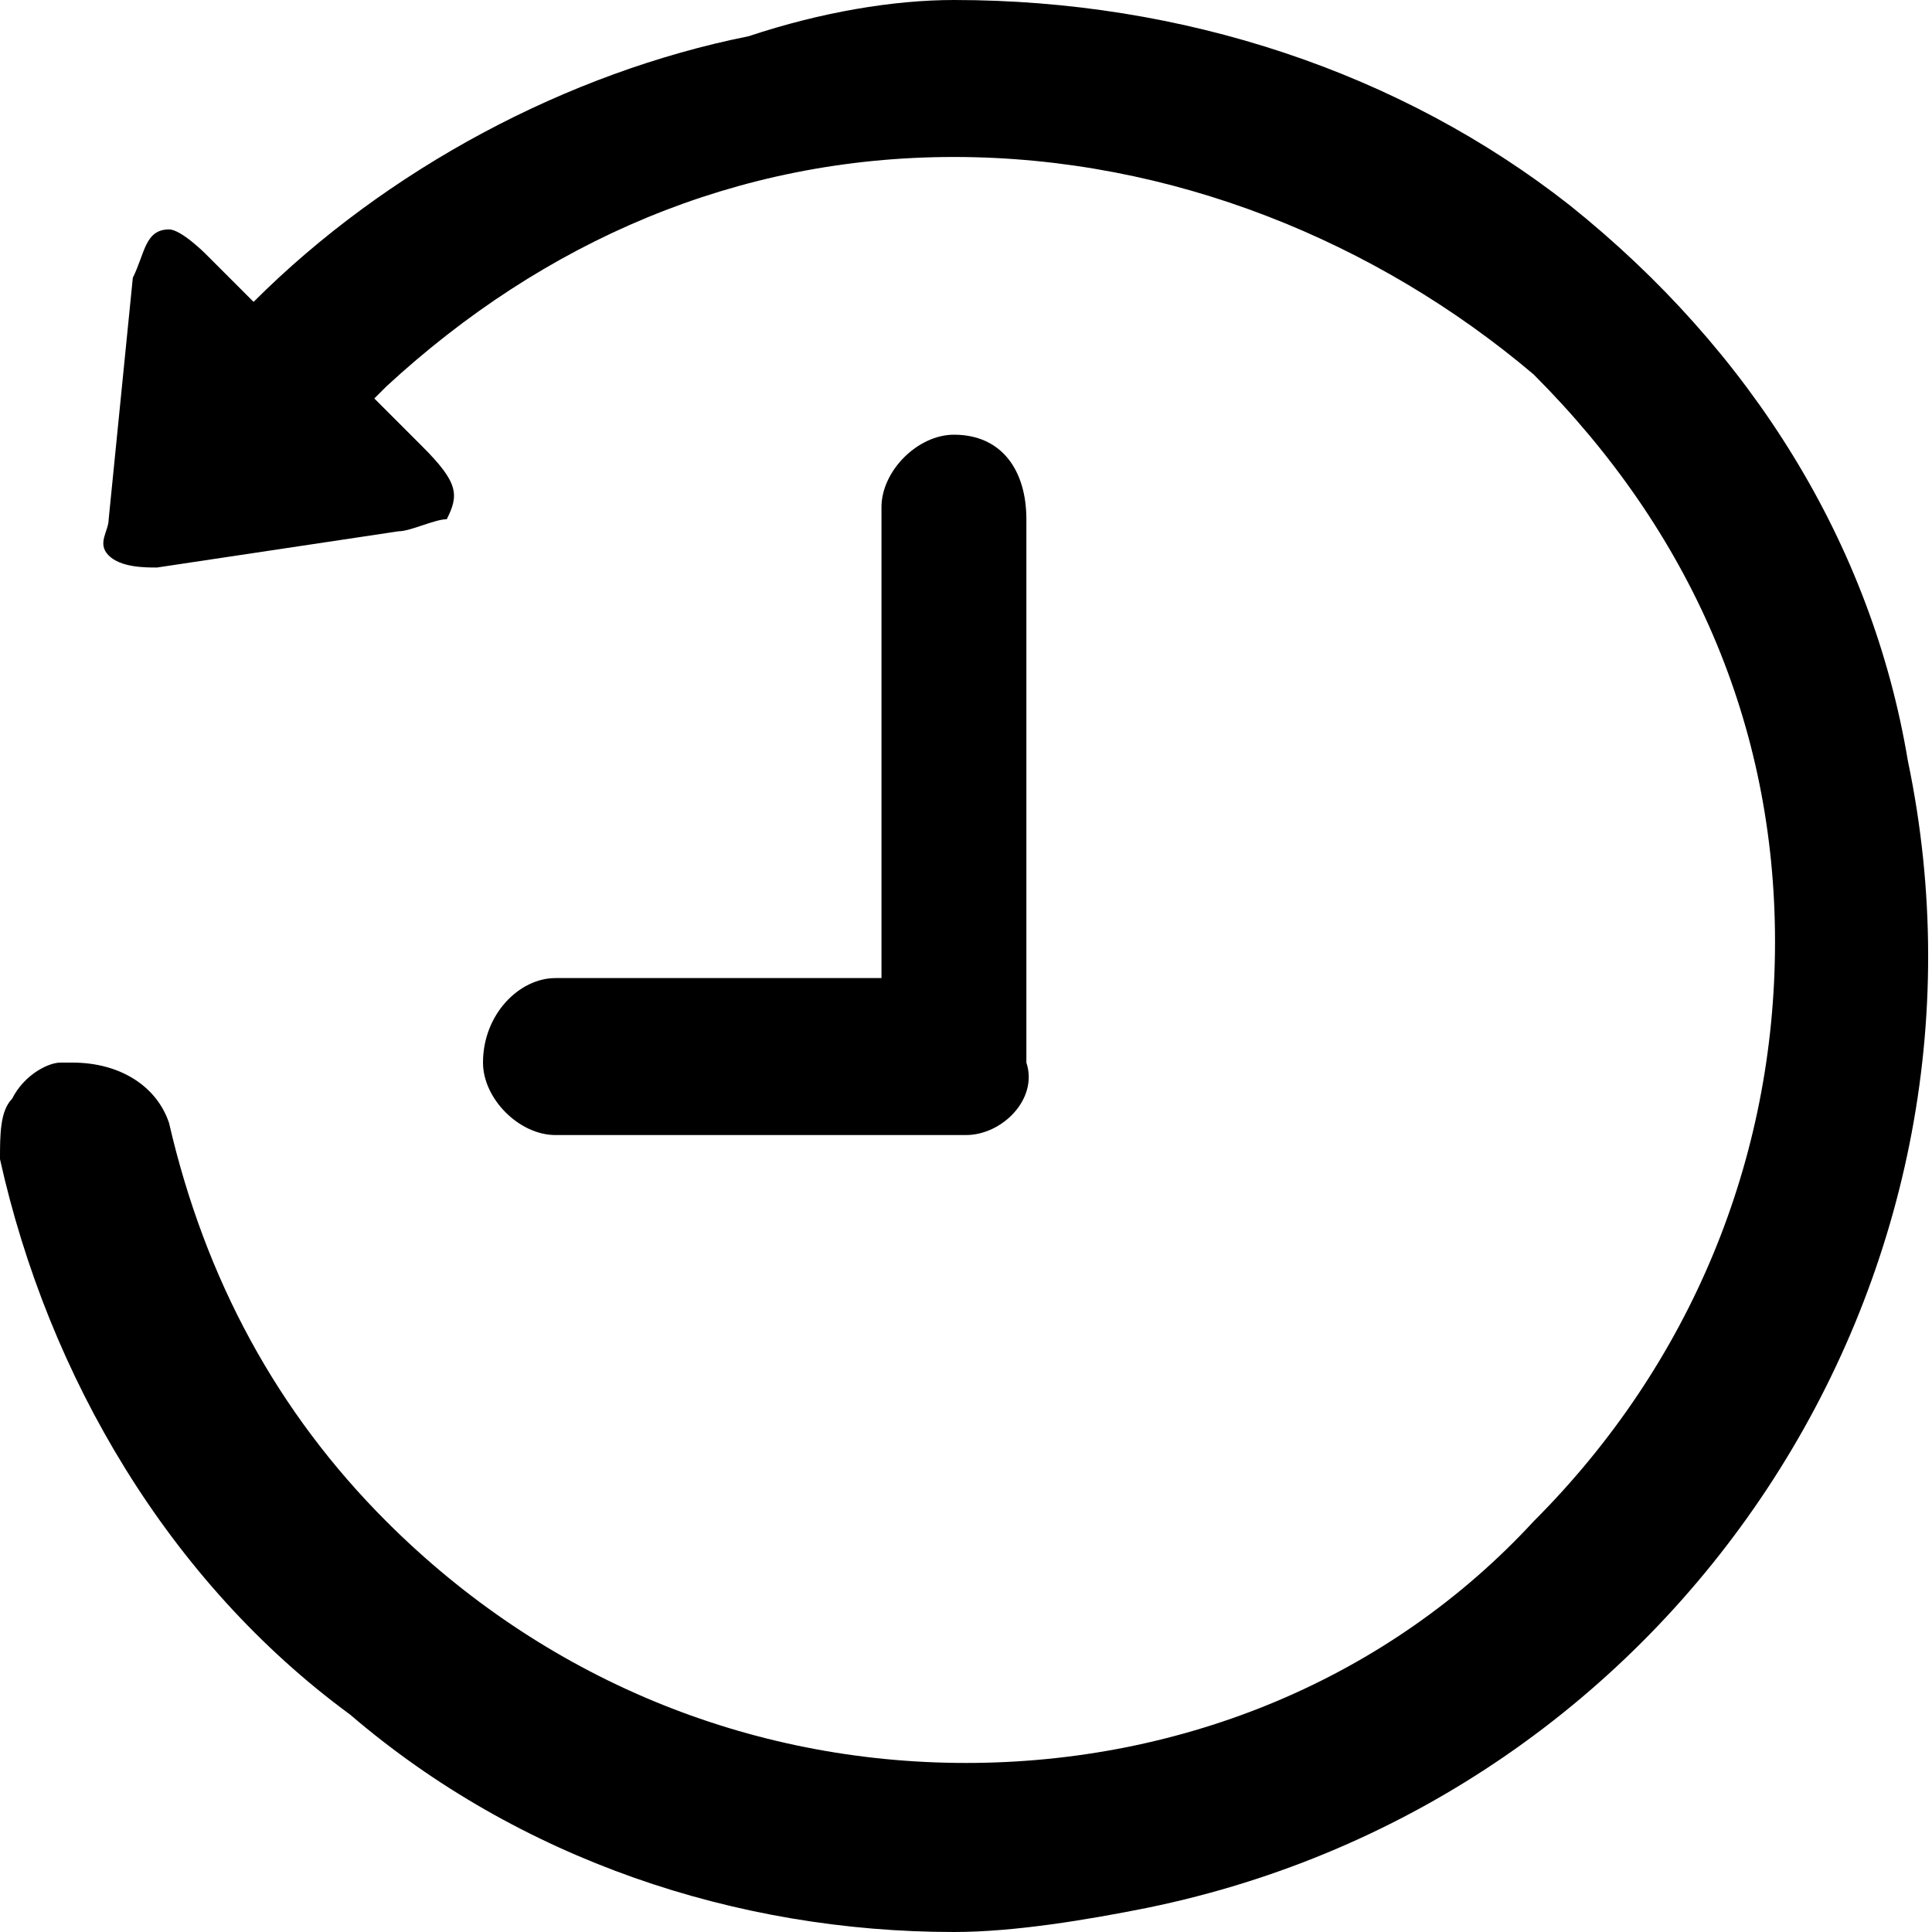 <svg class="icon" viewBox="0 0 1024 1024" xmlns="http://www.w3.org/2000/svg" width="16" height="16"><path fill="currentColor" d="M832 108.8c96 76.8 160 179.2 179.2 294.4 57.6 275.2-121.6 550.4-403.2 608-32 6.4-70.4 12.8-102.4 12.8-115.2 0-230.4-38.4-320-115.2-96-70.4-160-179.2-185.6-294.4 0-12.8 0-25.6 6.4-32 6.4-12.8 19.2-19.2 25.6-19.2h6.4c25.6 0 44.8 12.8 51.2 32 19.2 83.2 57.6 153.6 115.2 211.2 83.2 83.2 192 128 307.2 128 115.2 0 224-44.8 300.8-128 83.2-83.2 128-192 128-307.2 0-115.2-44.8-217.6-128-300.8-83.2-70.4-192-115.2-307.2-115.2S288 128 204.8 204.8l-6.4 6.4 25.6 25.6c19.2 19.2 19.2 25.6 12.8 38.4-6.4 0-19.2 6.4-25.6 6.4l-128 19.2c-6.4 0-19.2 0-25.6-6.4-6.4-6.4 0-12.8 0-19.2l12.8-128c6.4-12.8 6.4-25.6 19.2-25.6 6.4 0 19.2 12.8 19.2 12.8l25.6 25.6C204.8 89.6 300.8 38.4 396.8 19.2 435.2 6.4 473.6 0 505.6 0 627.2 0 742.4 38.4 832 108.8zM512 601.6H294.4c-19.2 0-38.4-19.2-38.4-38.4 0-25.6 19.2-44.8 38.4-44.8h172.8V268.8c0-19.2 19.2-38.4 38.4-38.4 25.6 0 38.4 19.2 38.4 44.8v288c6.4 19.2-12.8 38.4-32 38.4z"/></svg>
